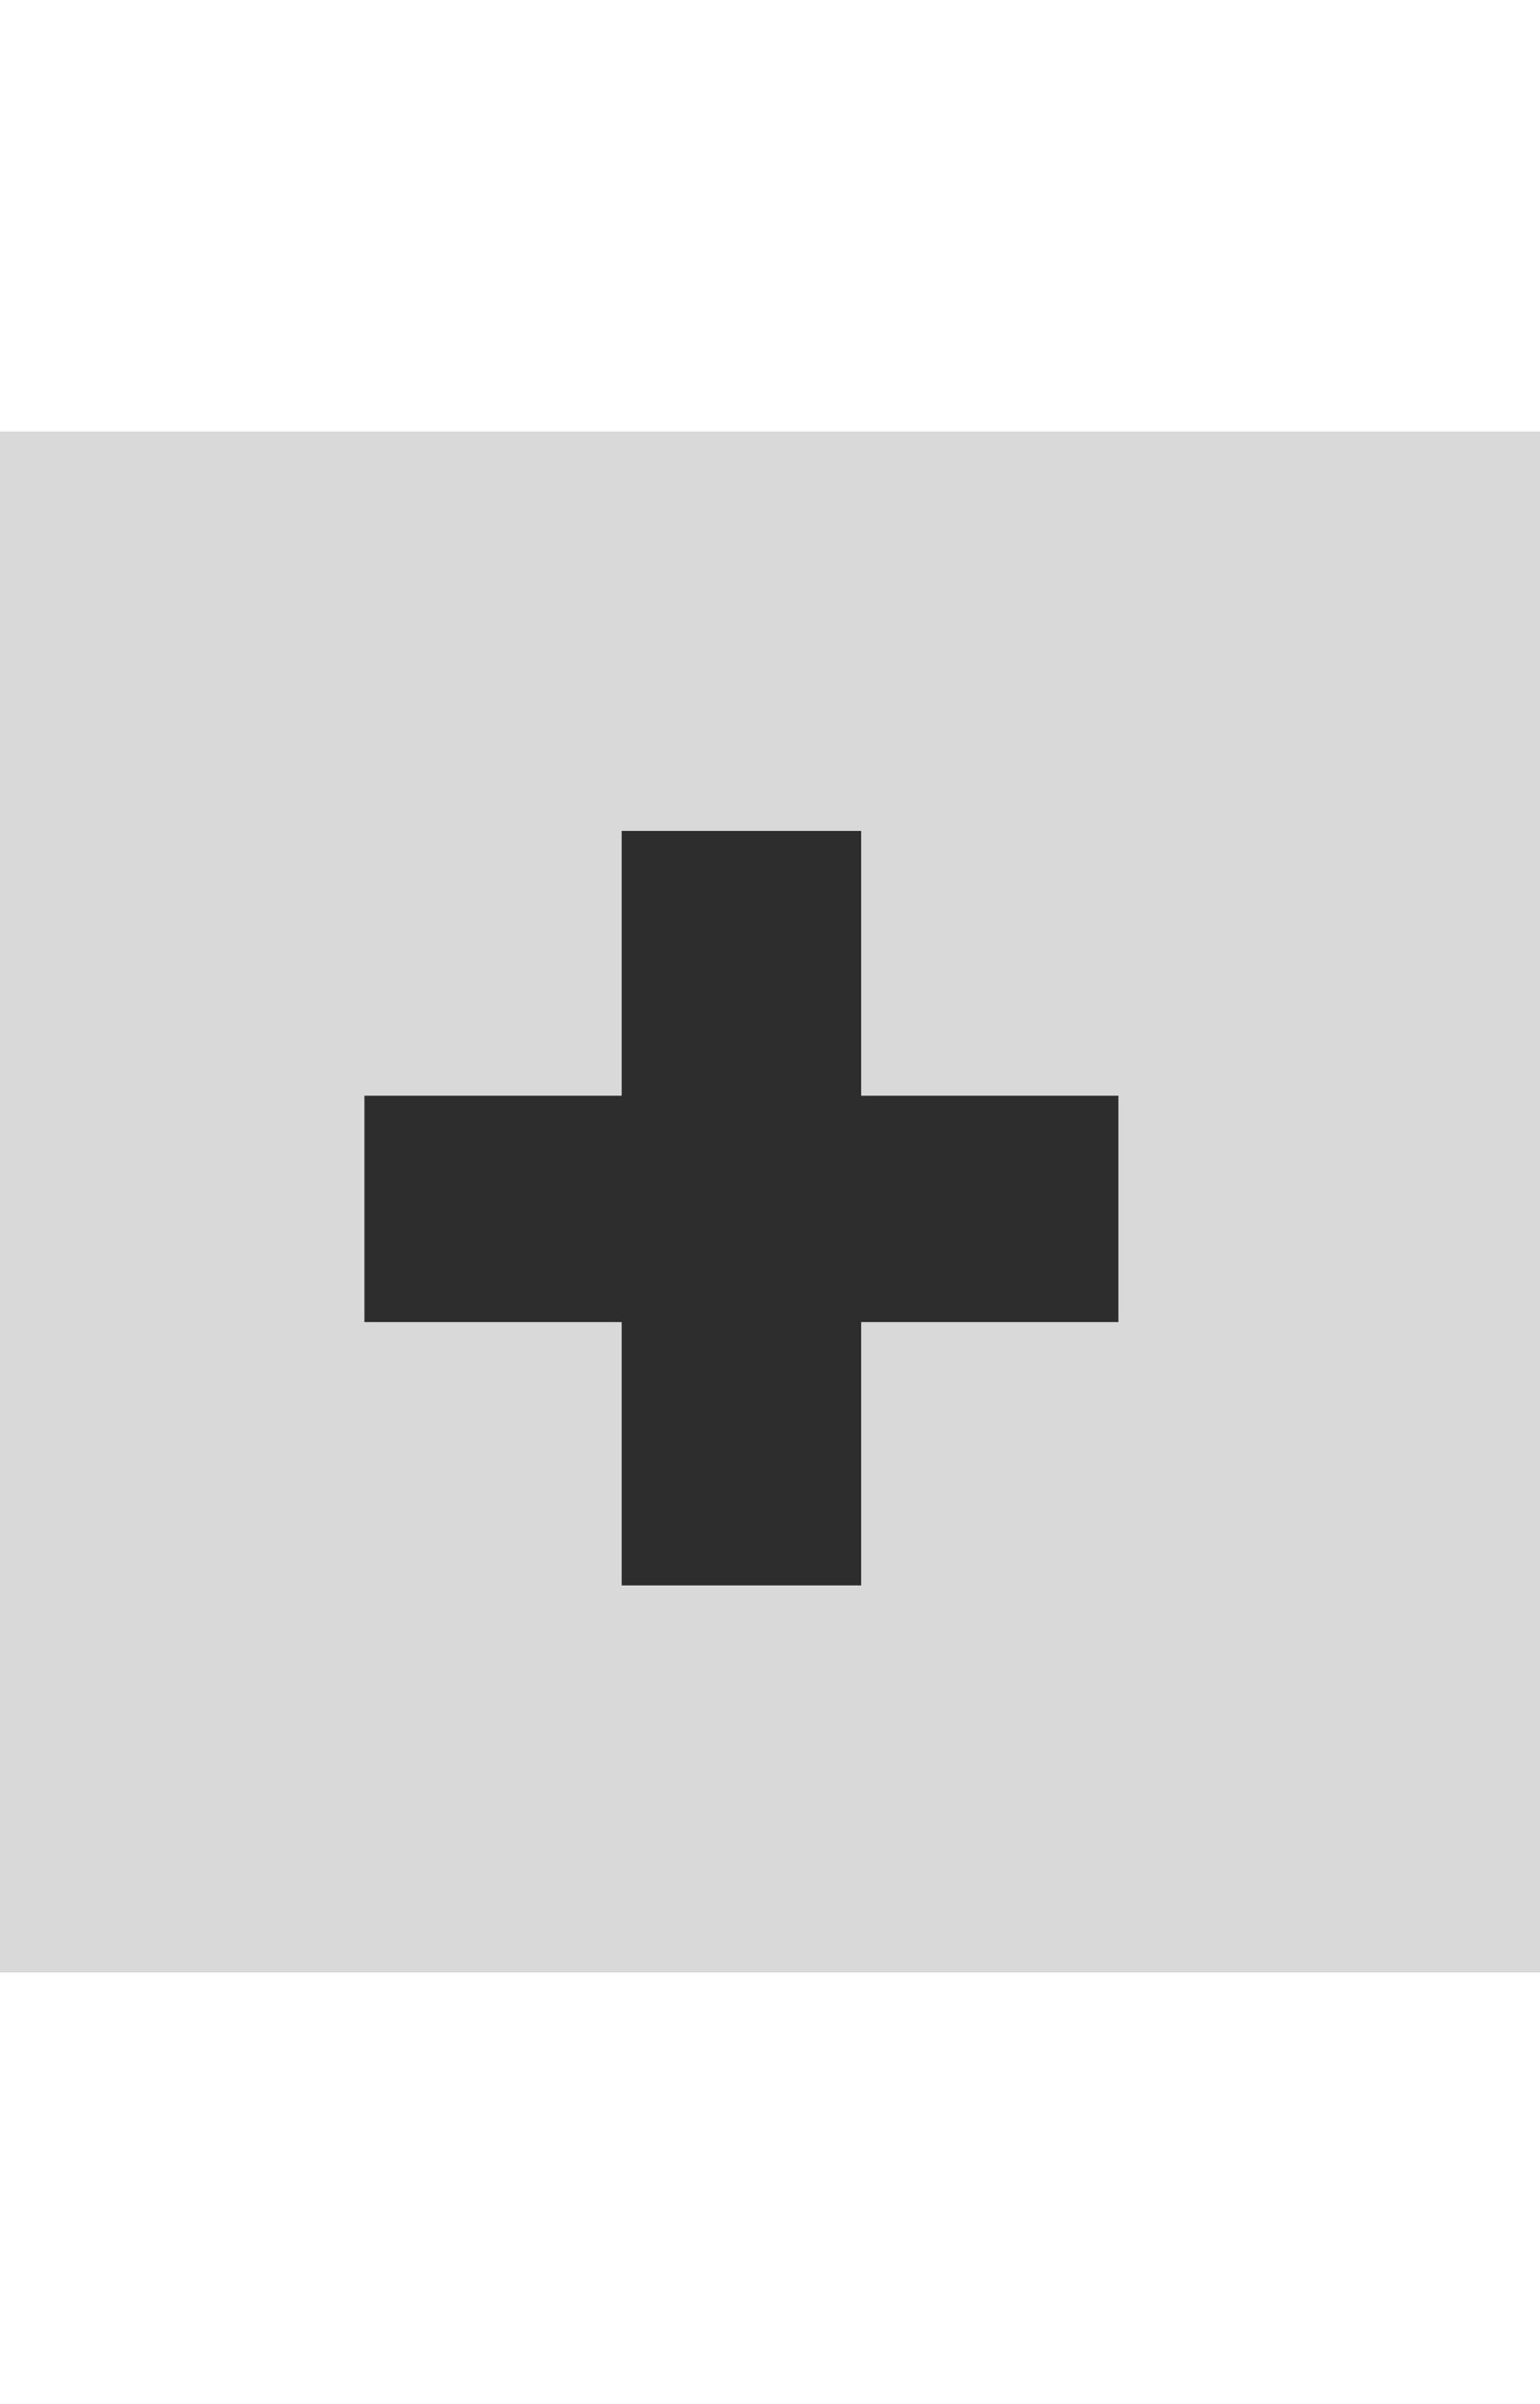 <svg width="25" height="39" viewBox="0 0 50 72" fill="none" xmlns="http://www.w3.org/2000/svg">
<rect y="11" width="50" height="50" fill="#D9D9D9"/>
<path d="M36.312 39.896H27.96V48.44H20.184V39.896H11.832V32.552H20.184V23.96H27.96V32.552H36.312V39.896Z" fill="#2E2D2D"/>
</svg>
